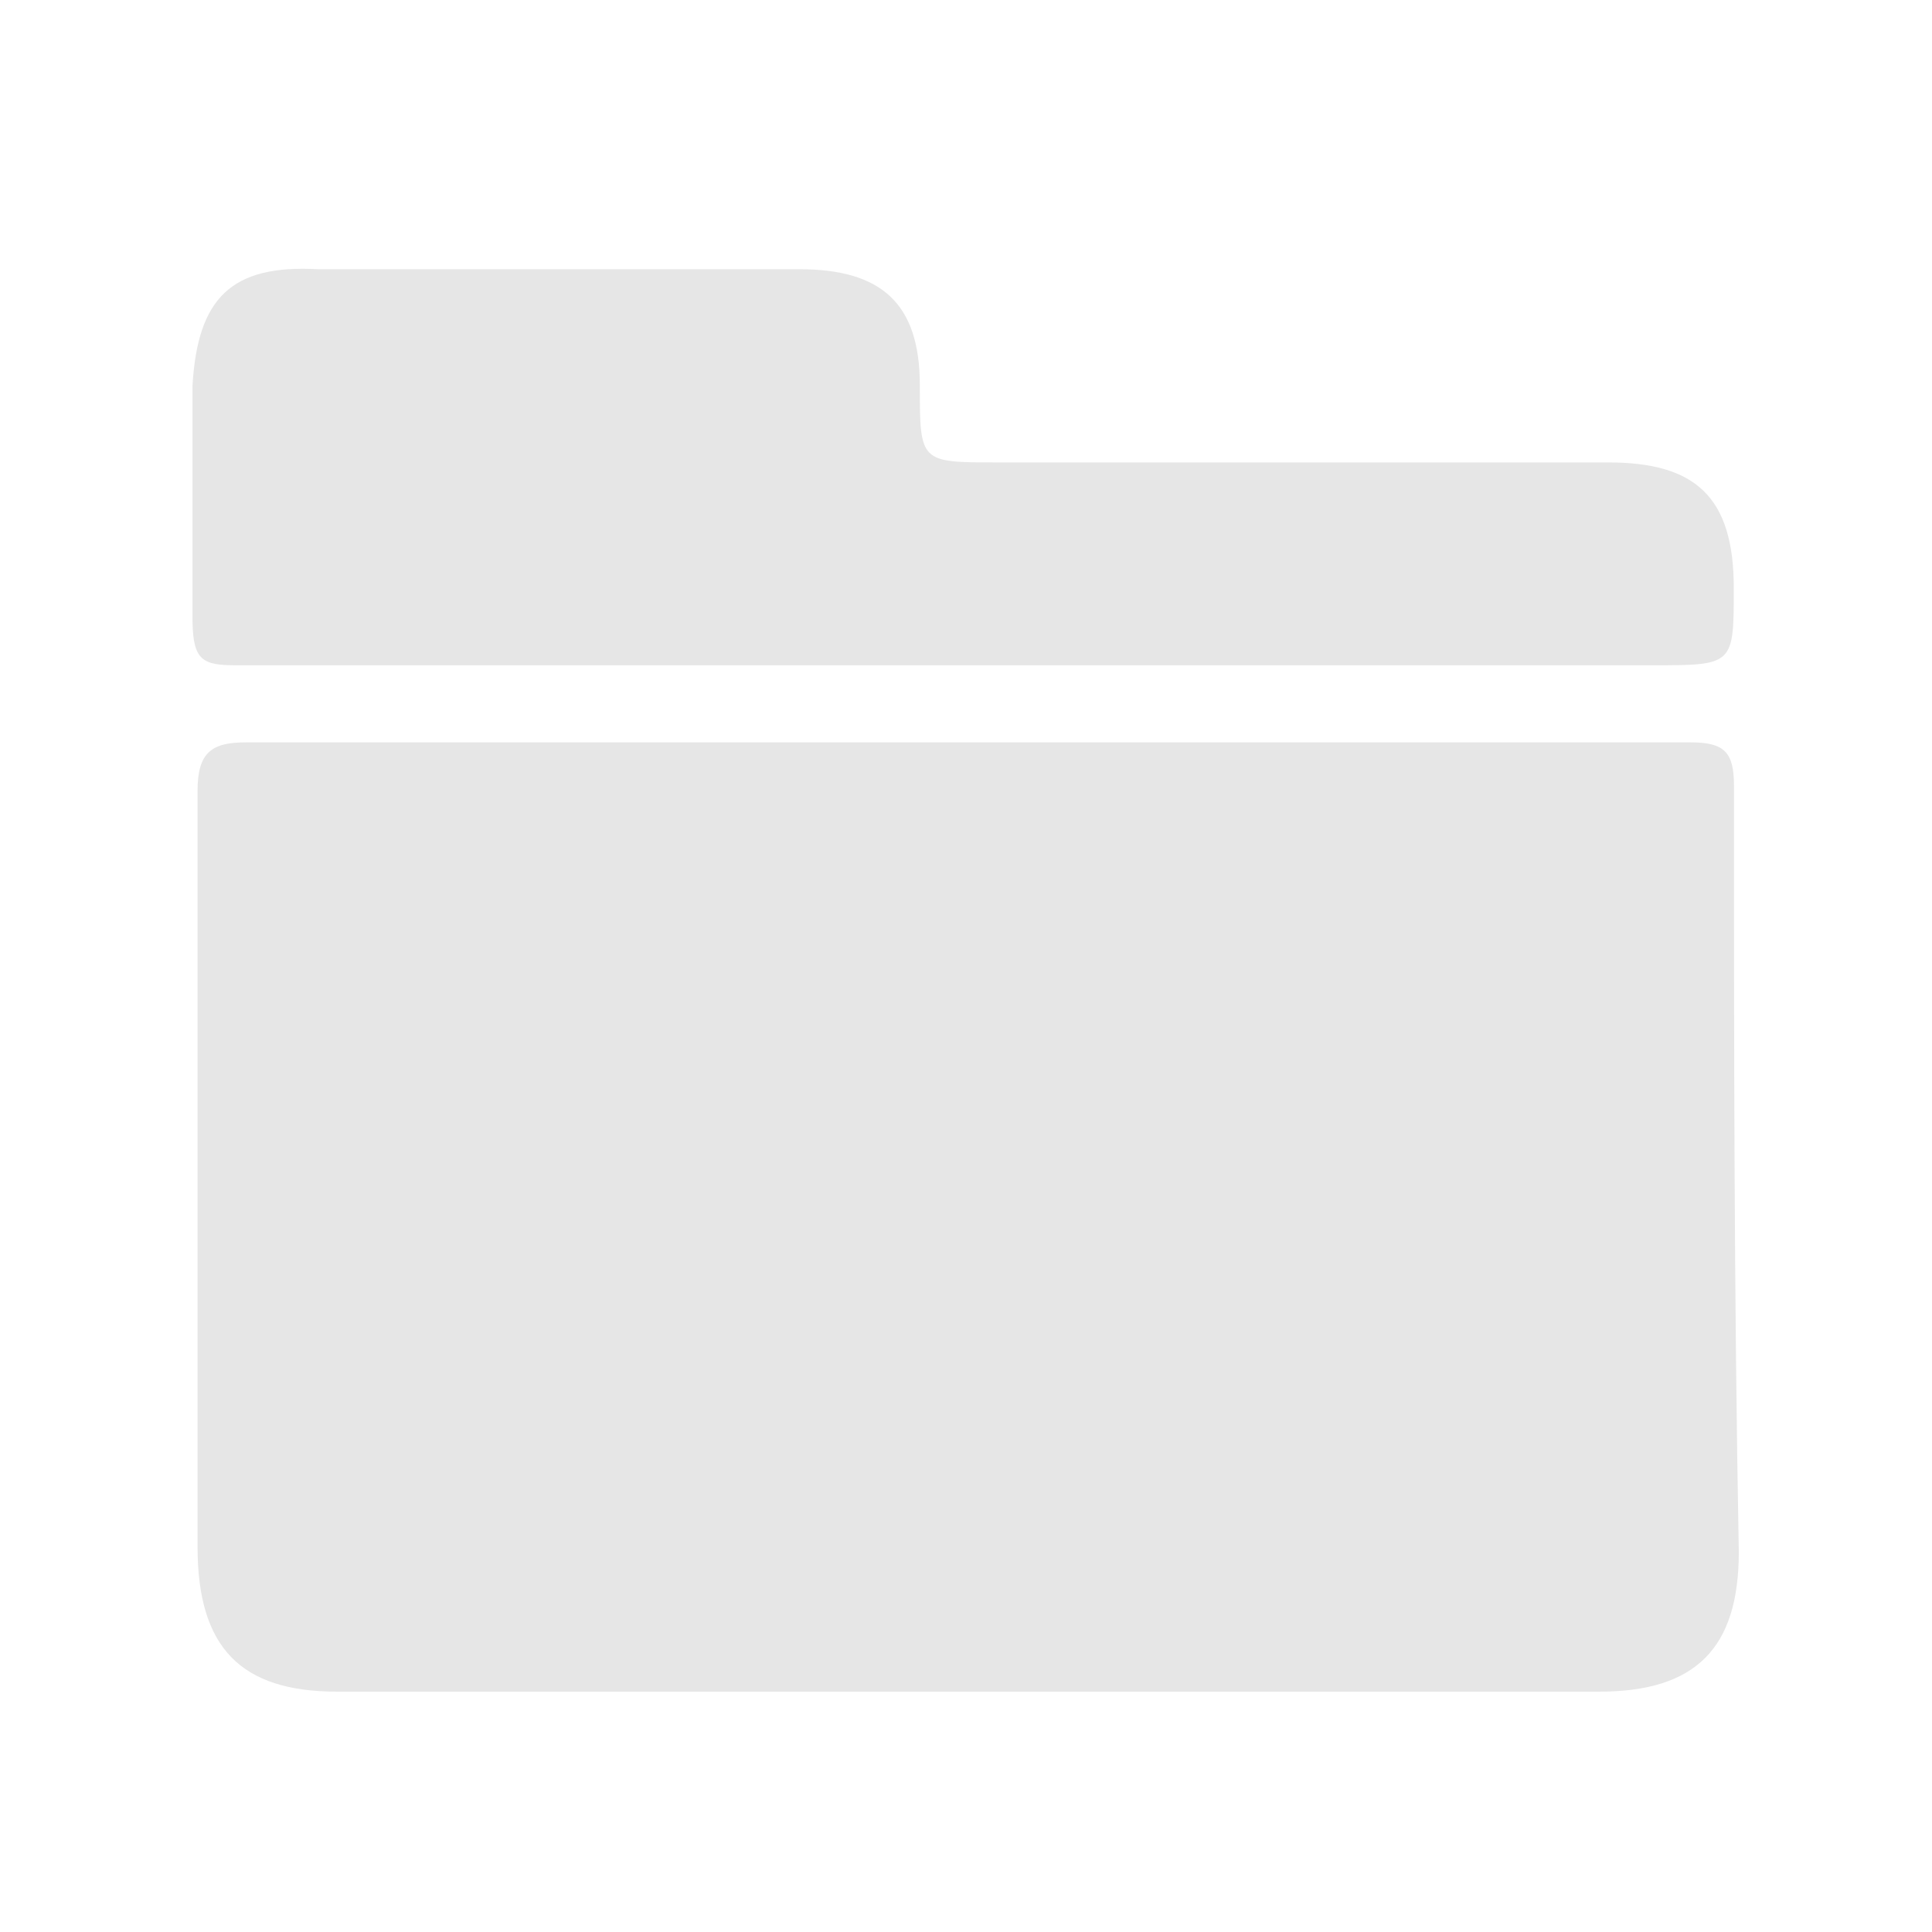 <?xml version="1.0" standalone="no"?><!DOCTYPE svg PUBLIC "-//W3C//DTD SVG 1.1//EN" "http://www.w3.org/Graphics/SVG/1.1/DTD/svg11.dtd"><svg t="1757140279440" class="icon" viewBox="0 0 1024 1024" version="1.1" xmlns="http://www.w3.org/2000/svg" p-id="15708" xmlns:xlink="http://www.w3.org/1999/xlink" width="200" height="200"><path d="M919.04 416.461c0-17.869-5.12-22.989-22.989-22.989H130.304c-17.869 0-25.6 5.12-25.6 25.6v400.742c0 53.606 22.989 76.8 74.035 76.8h668.826c51.2 0 74.035-22.989 74.035-74.035-2.56-138.086-2.56-270.848-2.56-406.118zM125.184 352.614H875.52c43.418 0 43.418 0 43.418-40.96 0-48.486-20.48-66.56-66.56-66.56h-323.891c-40.96 0-40.96 0-40.96-40.96 0-43.418-20.48-61.44-63.795-61.44H168.602c-46.08-2.56-63.795 15.36-66.56 61.44v125.542c0.358 20.429 5.478 22.938 23.142 22.938z" p-id="15709" fill="#e6e6e6"></path></svg>